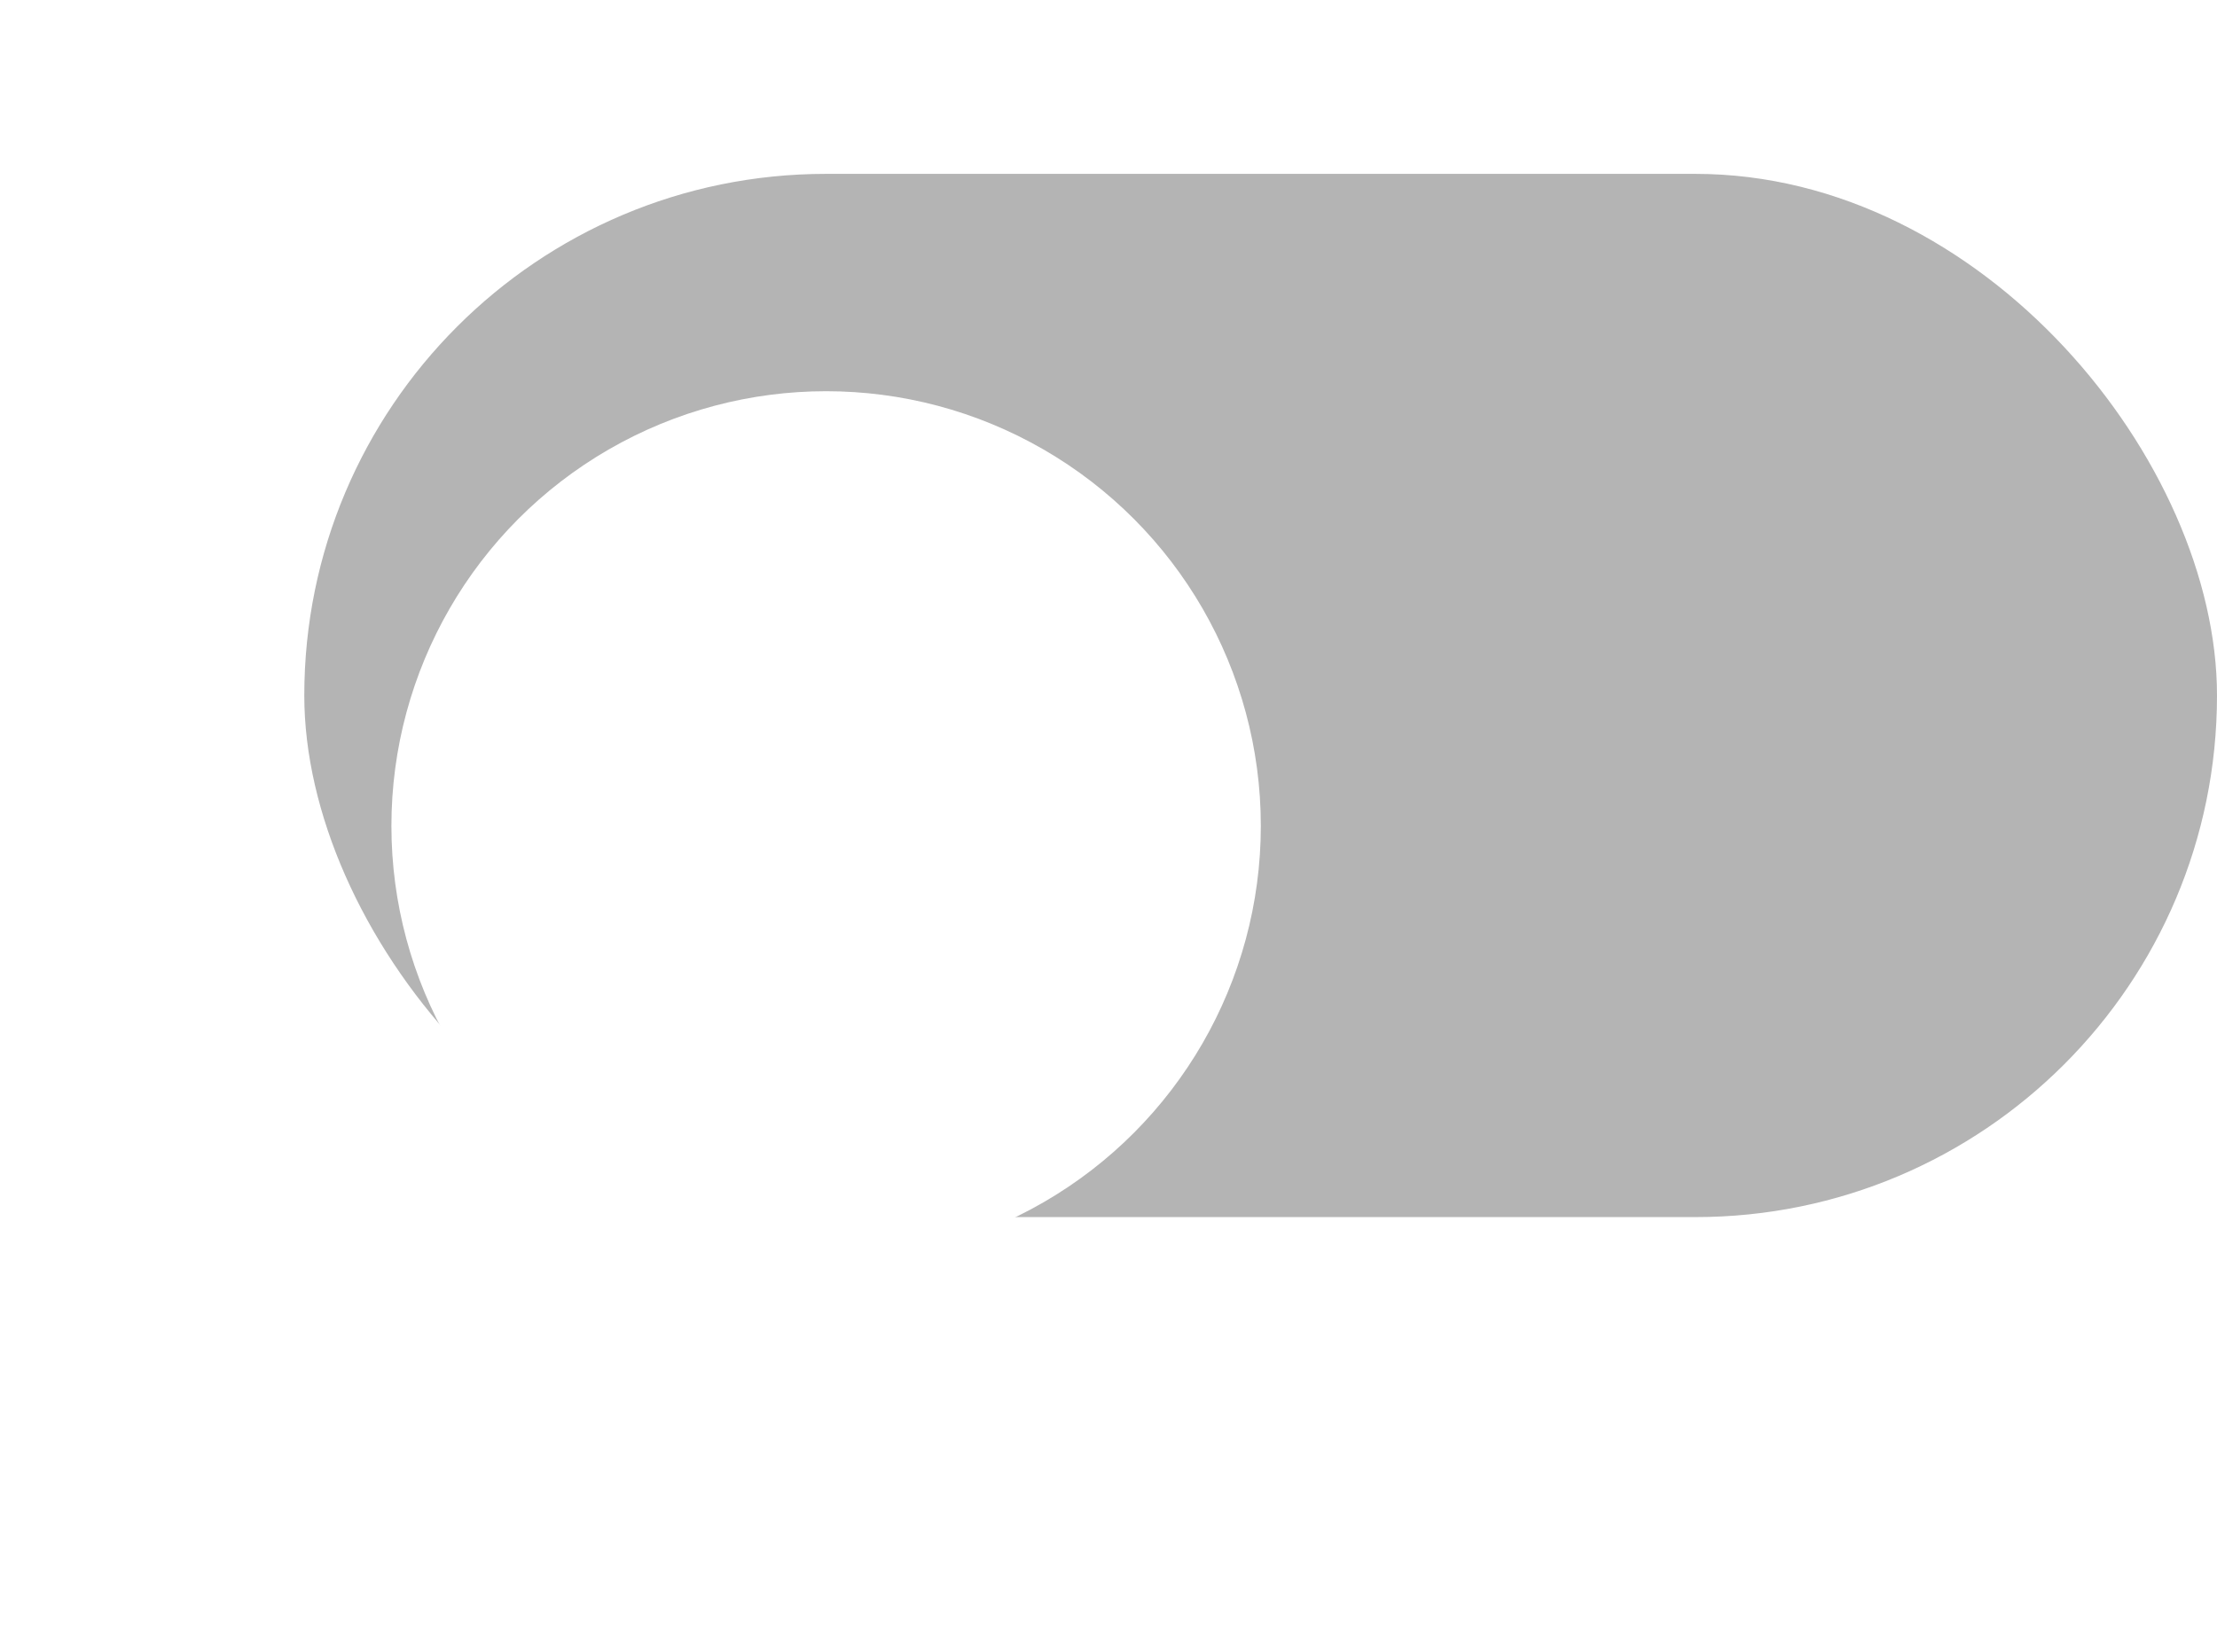 <svg xmlns="http://www.w3.org/2000/svg" xmlns:xlink="http://www.w3.org/1999/xlink" width="51" height="38" viewBox="0 0 51 38">
  <defs>
    <filter id="circle-pax" x="0" y="0" width="38" height="38" filterUnits="userSpaceOnUse">
      <feOffset dy="3" input="SourceAlpha"/>
      <feGaussianBlur stdDeviation="3" result="blur"/>
      <feFlood flood-opacity="0.161"/>
      <feComposite operator="in" in2="blur"/>
      <feComposite in="SourceGraphic"/>
    </filter>
  </defs>
  <g id="Switch-pax" transform="translate(-146.086 -353)">
    <rect id="bg-switch-pax" width="44" height="24" rx="12" transform="translate(153.086 357)" fill="#b4b4b4"/>
    <g transform="matrix(1, 0, 0, 1, 146.09, 353)" filter="url(#circle-pax)">
      <circle id="circle-pax-2" data-name="circle-pax" cx="10" cy="10" r="10" transform="translate(9 6)" fill="#fff"/>
    </g>
    <path id="ico-switch-on" d="M-4322,6168v-1.6h3.571V6156H-4317v12Z" transform="translate(7576.772 -933.844) rotate(45)" fill="#5db85c" opacity="0"/>
  </g>
</svg>
